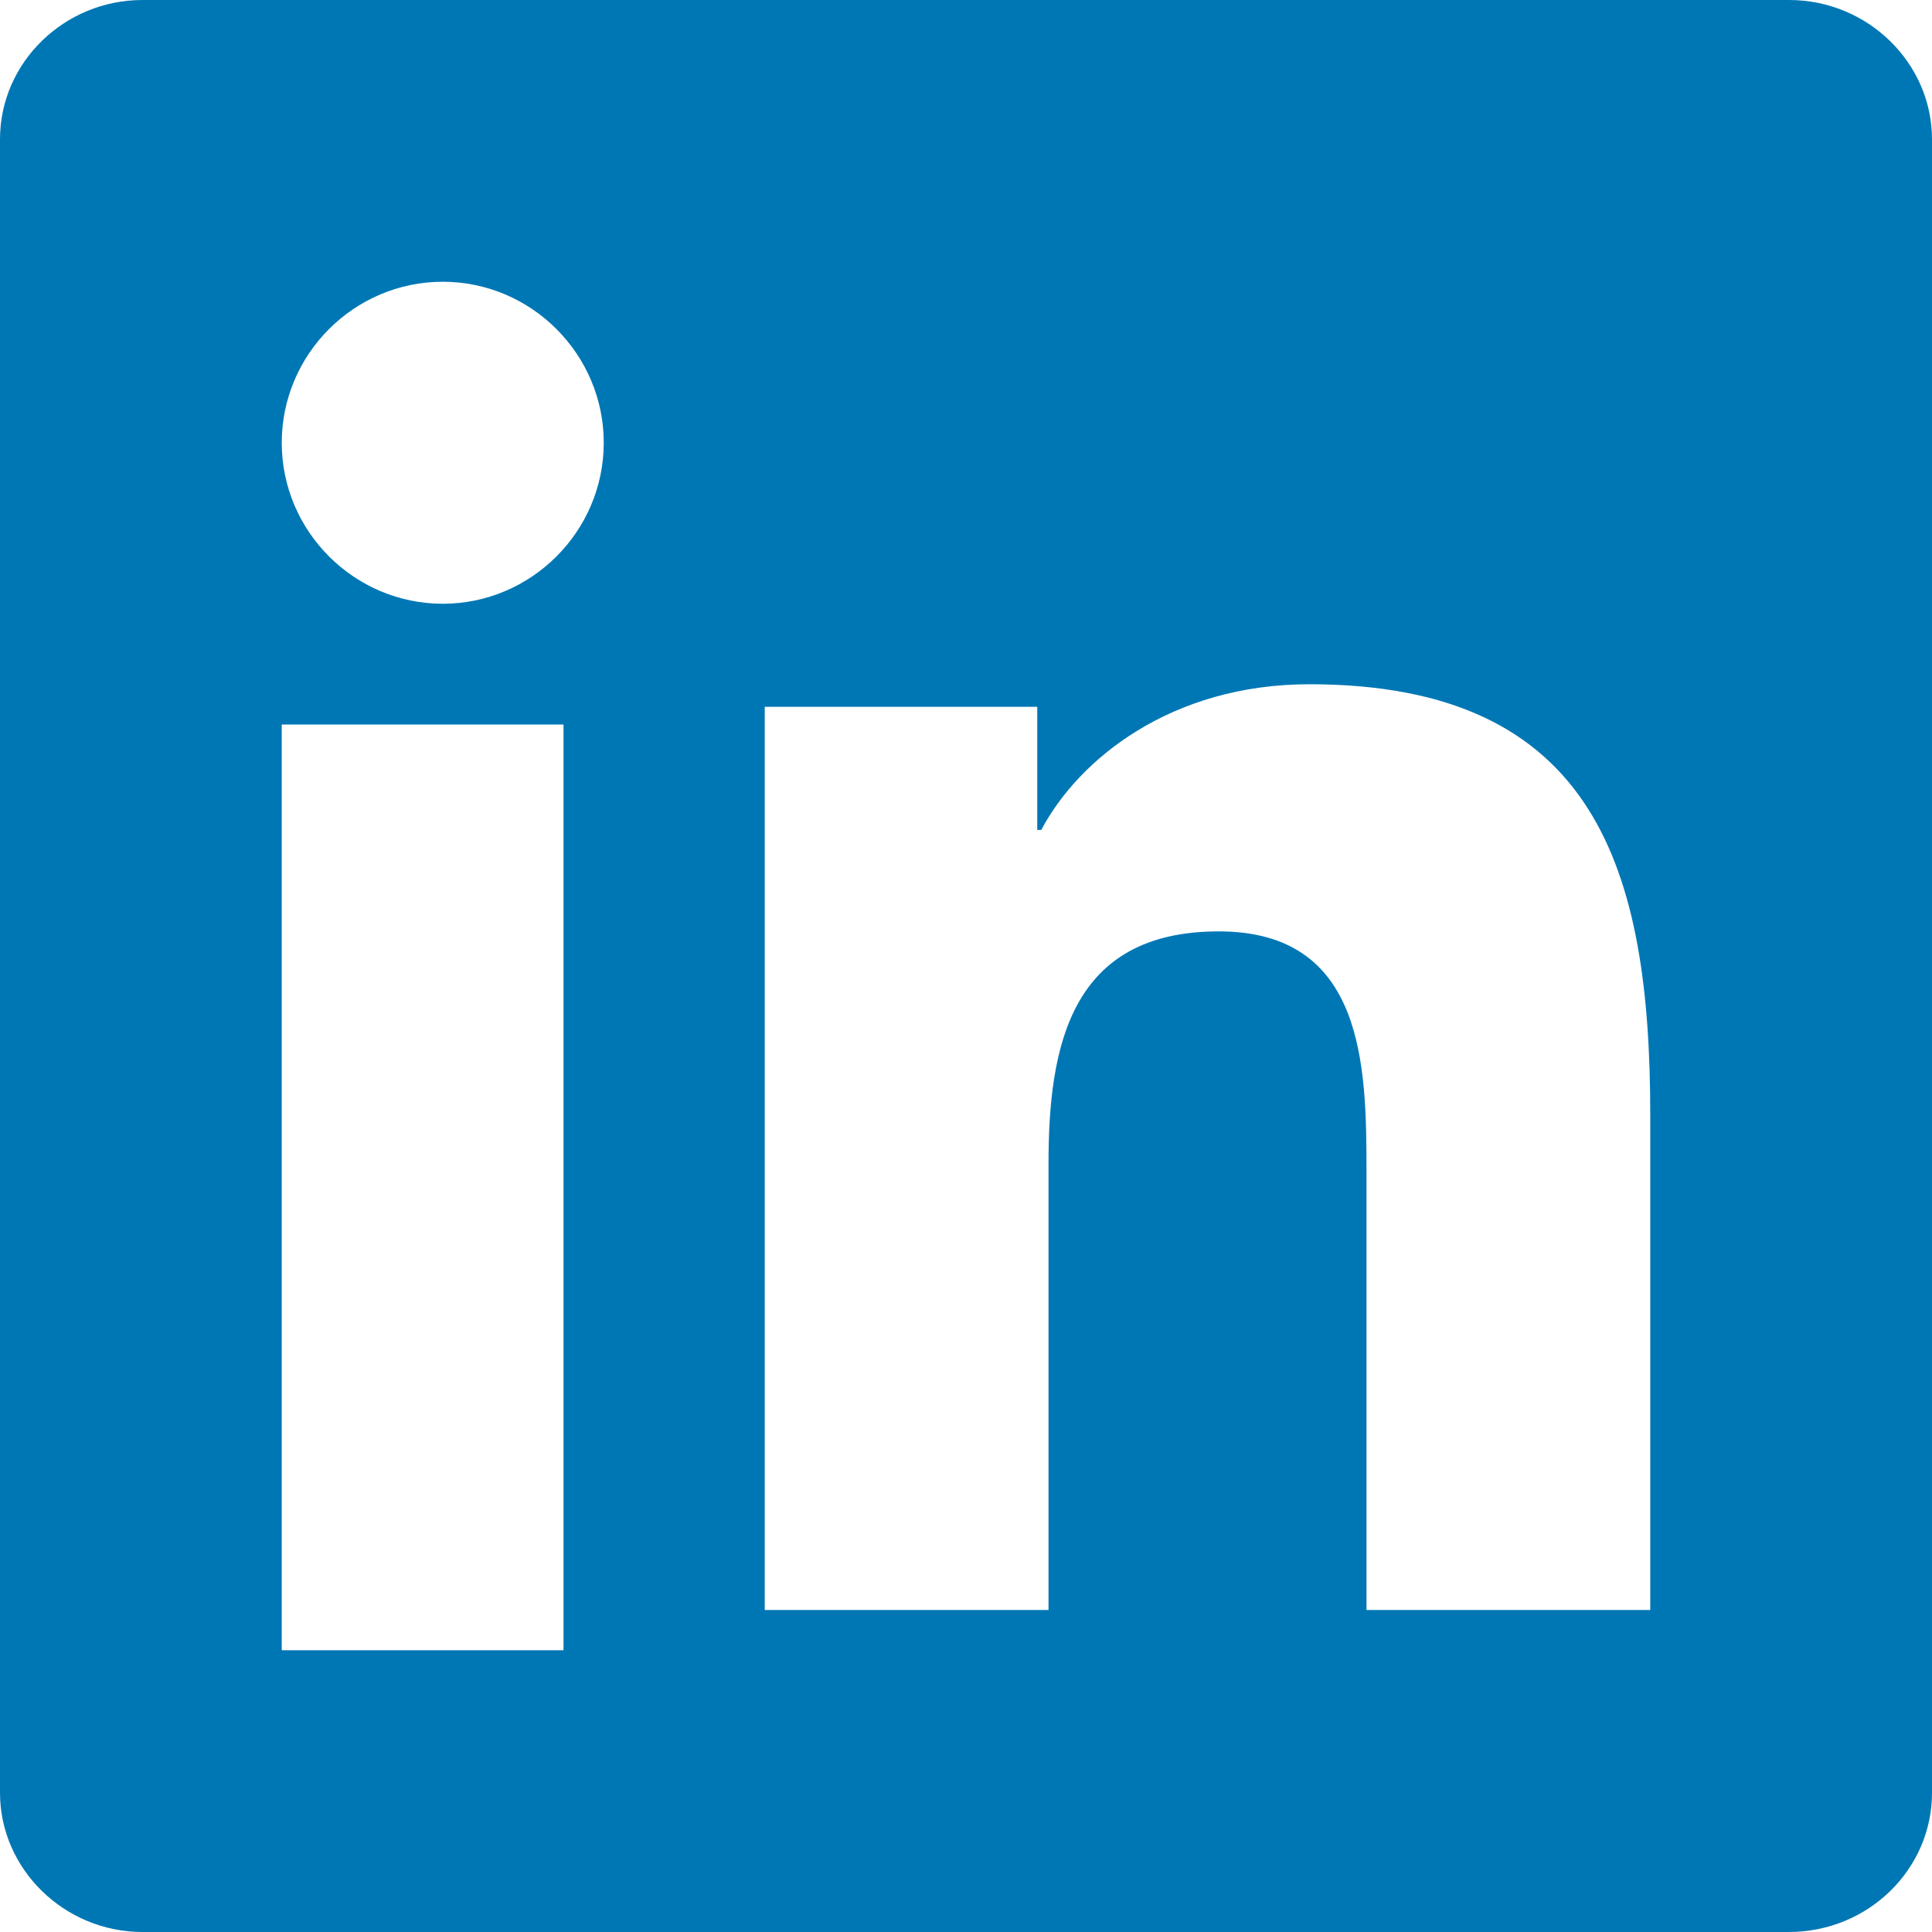 <svg xmlns="http://www.w3.org/2000/svg" width="48" height="48" viewBox="0 0 48 48" class="injected-svg Icon--xsmall v-middle" data-src="https://dashboard-cdn.rebrandly.com/styleguide-assets/icons/ic-social-linkedin.svg" xmlns:xlink="http://www.w3.org/1999/xlink" fill="undefined"><g><g fill="#0077B5"><path d="M3.54 0C1.6 0 0 1.55 0 3.46v41.08C0 46.44 1.6 48 3.54 48h40.9c1.97 0 3.56-1.55 3.56-3.46V3.46C48 1.56 46.4 0 44.45 0H3.55zM15 11c0 2.2-1.8 4-4 4s-4-1.8-4-4 1.8-4 4-4 4 1.8 4 4zM7 41V18h7v23H7zm18.77-23.44v3.06h.1C26.8 18.86 29.1 17 32.53 17 39.68 17 41 21.65 41 27.7V40h-7.05V29.1c0-2.62-.05-5.96-3.67-5.96-3.67 0-4.23 2.83-4.23 5.76V40H19V17.56h6.77z"></path></g></g></svg>